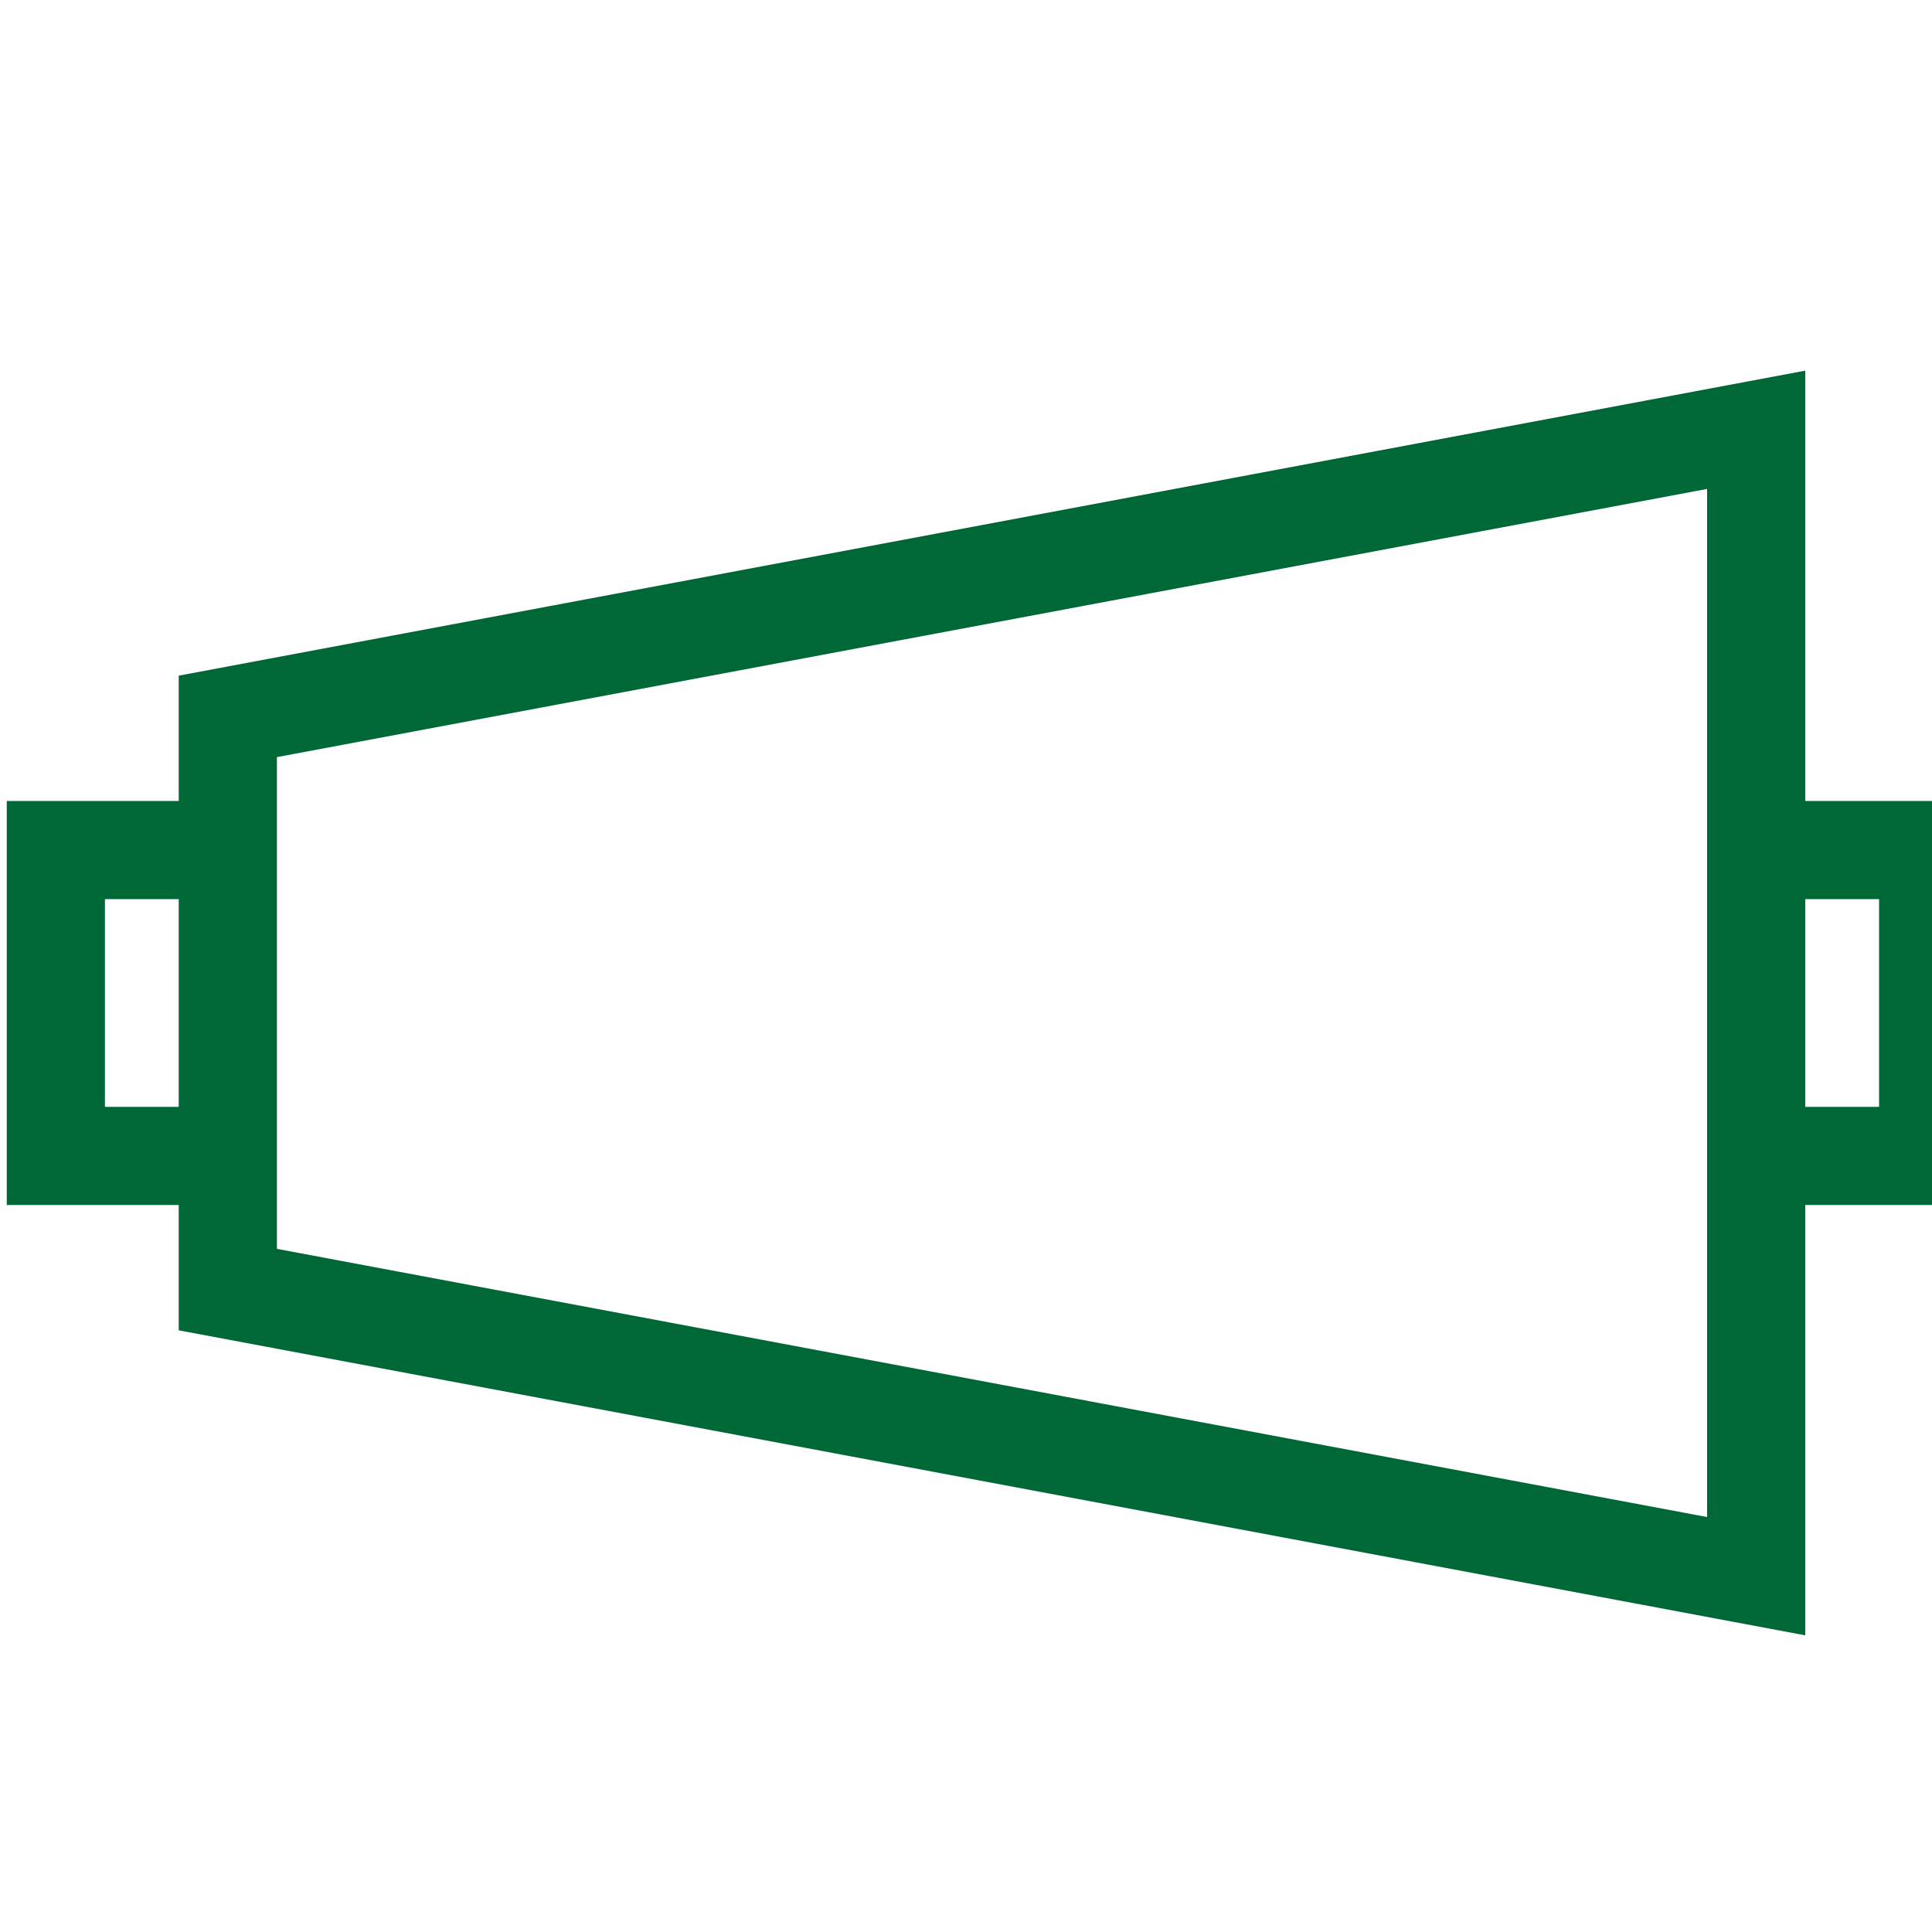 <?xml version="1.0" encoding="UTF-8" standalone="no"?>
<svg
   xmlns:dc="http://purl.org/dc/elements/1.1/"
   xmlns:cc="http://creativecommons.org/ns#"
   xmlns:rdf="http://www.w3.org/1999/02/22-rdf-syntax-ns#"
   xmlns:svg="http://www.w3.org/2000/svg"
   xmlns="http://www.w3.org/2000/svg"
   xmlns:sodipodi="http://sodipodi.sourceforge.net/DTD/sodipodi-0.dtd"
   xmlns:inkscape="http://www.inkscape.org/namespaces/inkscape"
   viewBox="0 0 24 24"
   version="1.1"
   id="svg858"
   sodipodi:docname="pumpturbi.svg"
   inkscape:version="1.0 (4035a4fb49, 2020-05-01)">
  <defs
     id="defs862" />
  <sodipodi:namedview
     inkscape:document-rotation="0"
     pagecolor="#006837"
     bordercolor="#666666"
     borderopacity="1"
     objecttolerance="10"
     gridtolerance="10"
     guidetolerance="10"
     inkscape:pageopacity="0"
     inkscape:pageshadow="2"
     inkscape:window-width="1920"
     inkscape:window-height="1017"
     id="namedview860"
     showgrid="false"
     inkscape:zoom="8.8544831"
     inkscape:cx="12"
     inkscape:cy="31.896922"
     inkscape:window-x="-8"
     inkscape:window-y="-8"
     inkscape:window-maximized="1"
     inkscape:current-layer="svg858" />
  <g
     style="fill:none;stroke:#006837;stroke-width:4.025;stroke-miterlimit:7;stroke-dasharray:none;stroke-opacity:1"
     transform="matrix(0.303,0,0,0.303,0.809,5.339)"
     id="g8">
    <path
       style="fill:none;stroke:#006837;stroke-width:4.025;stroke-miterlimit:7;stroke-dasharray:none;stroke-opacity:1"
       d="M -0.38,17.23 H 6.67 V 11.75 L 69.33,0 v 17.23 h 7.05 V 29.77 H 69.33 V 47 L 6.67,35.25 v -5.48 h -7.05 z m 7.05,0 V 29.77 M 69.33,17.23 v 12.54"
       fill="#006837"
       stroke="#000000"
       stroke-miterlimit="10"
       pointer-events="all"
       id="path6" />
  </g>
</svg>
